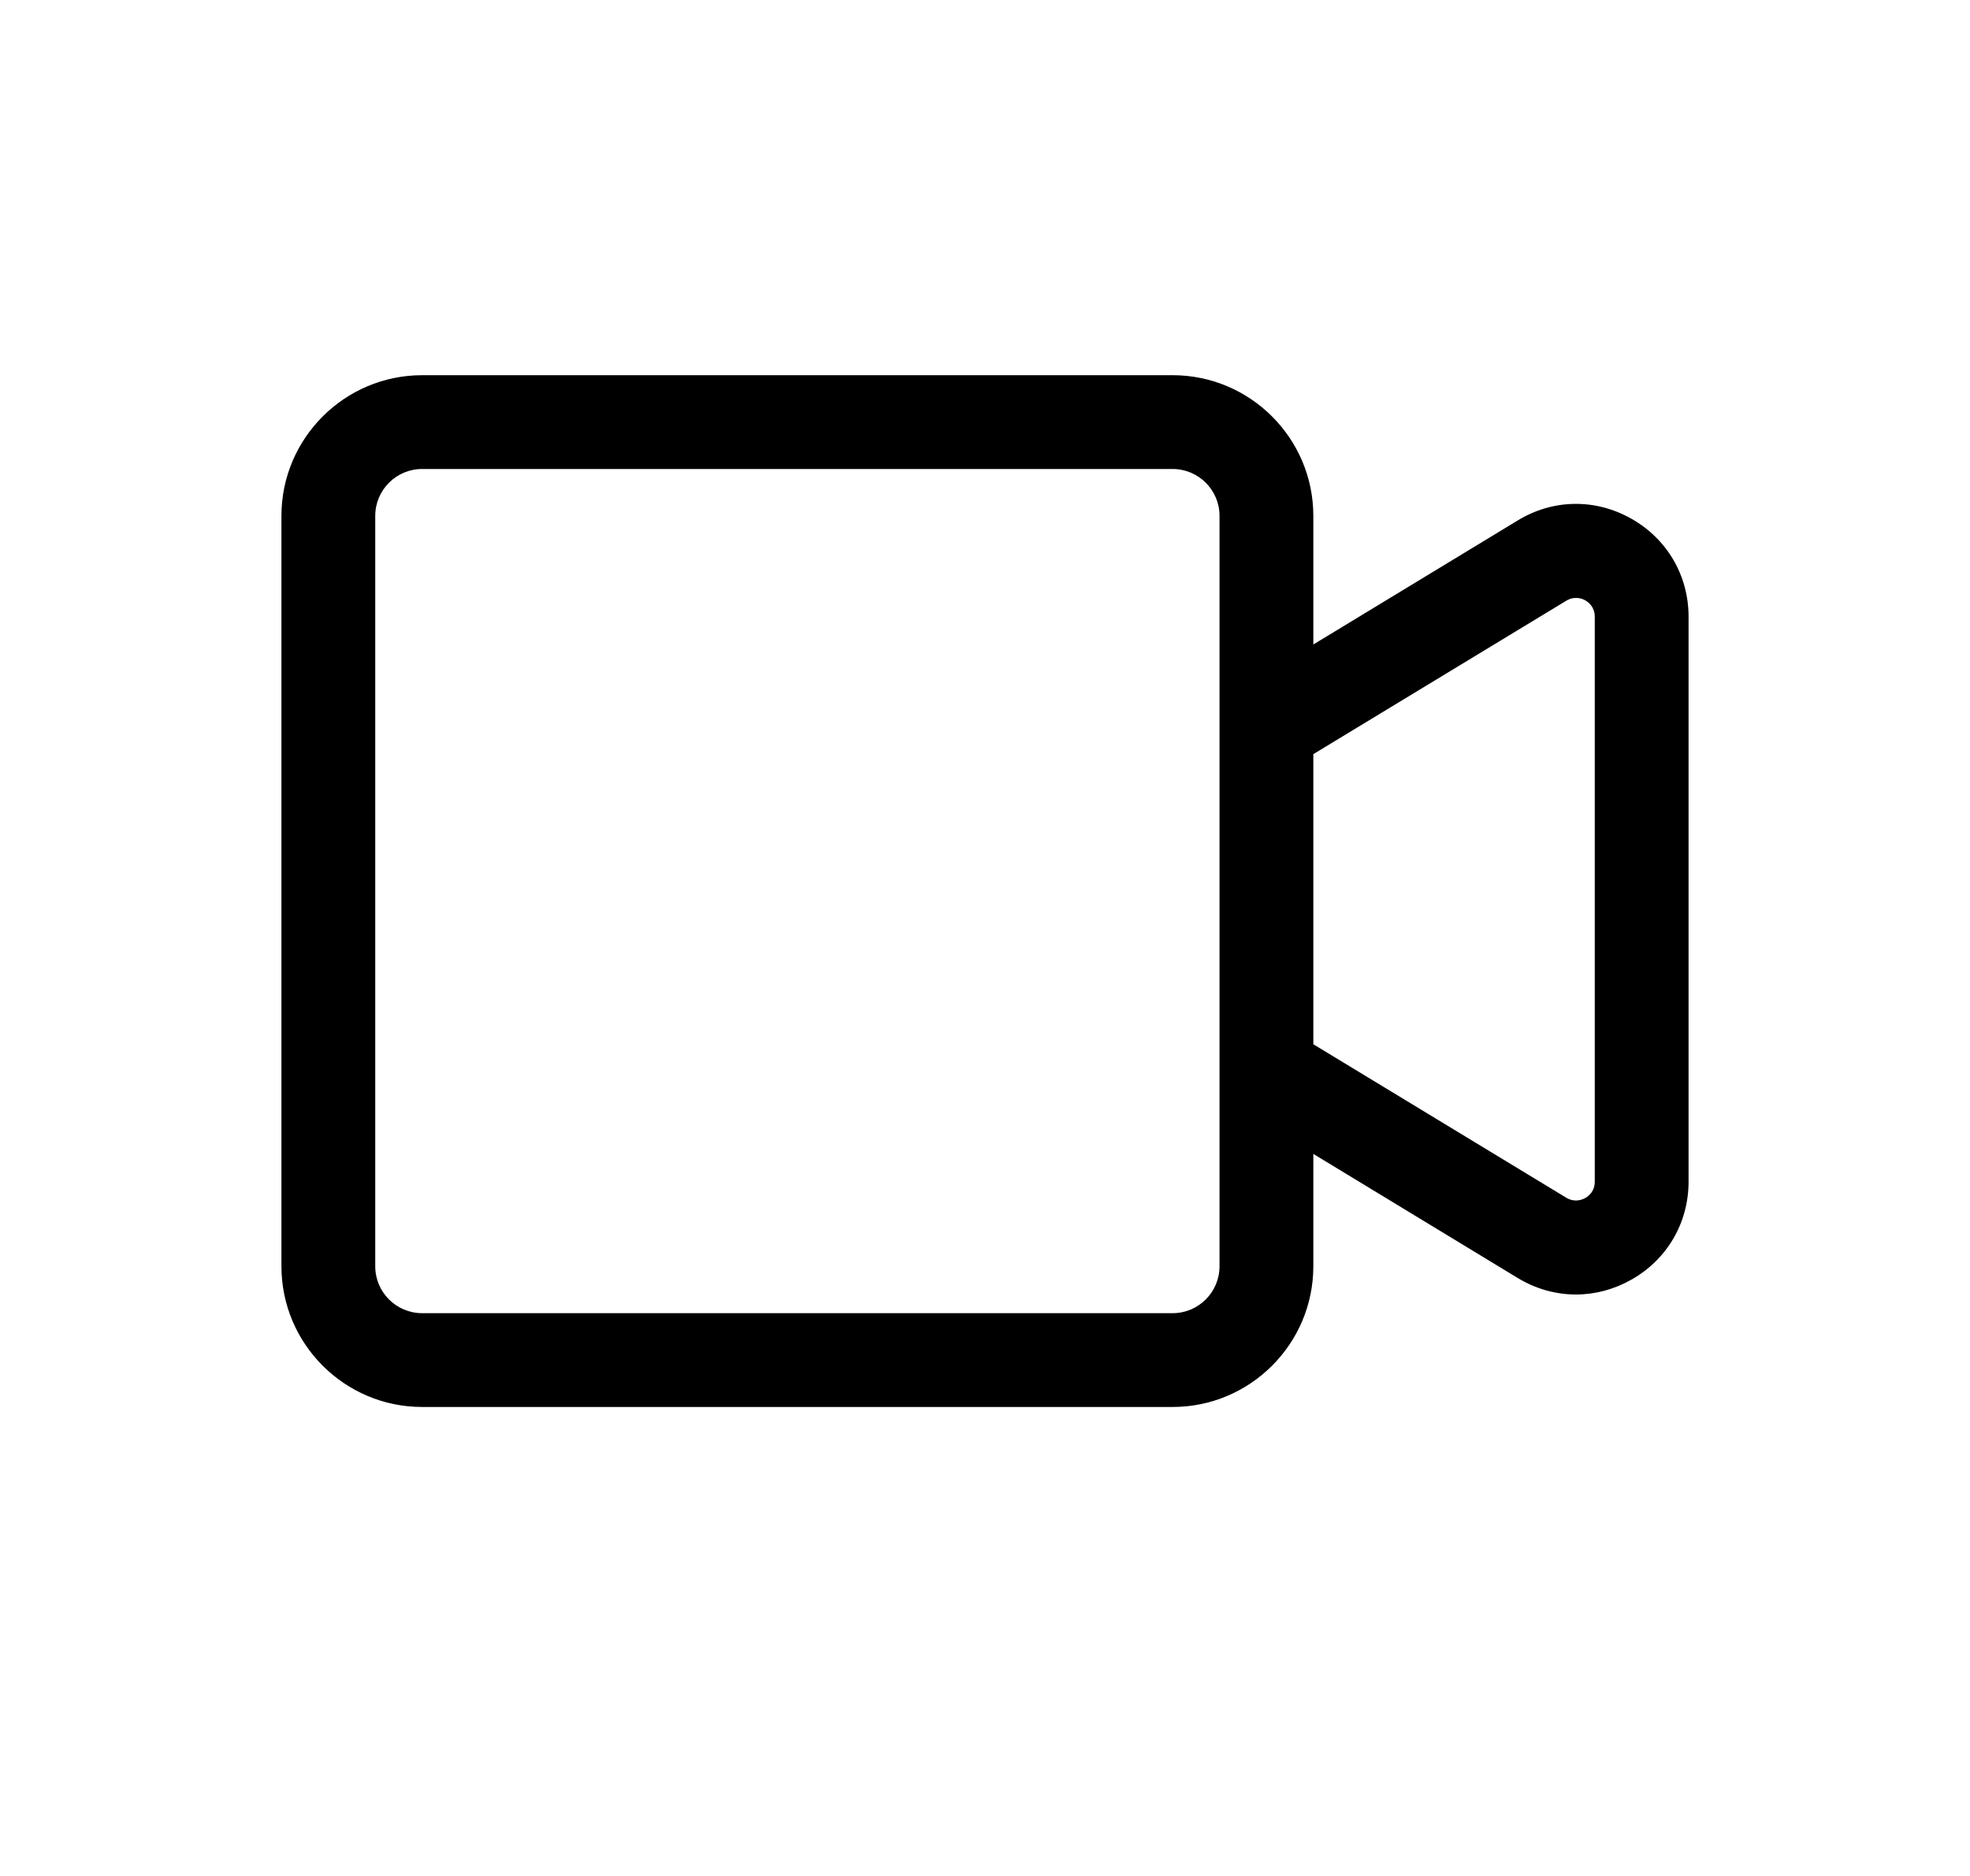 <?xml version="1.0" encoding="UTF-8"?>
<svg width="21px" height="20px" viewBox="0 0 21 20" version="1.1" xmlns="http://www.w3.org/2000/svg" xmlns:xlink="http://www.w3.org/1999/xlink">
    <title>Video_Small_20X20</title>
    <g id="Video_Small_20X20" stroke="none" stroke-width="1" fill="none" fill-rule="evenodd" transform="translate(1, 0)">
        <path d="M16,12.598 C16,12.7 15.936,12.751 15.898,12.773 C15.859,12.793 15.783,12.821 15.696,12.769 L13,11.133 L13,8.04 L15.697,6.404 C15.784,6.353 15.86,6.379 15.898,6.4 C15.936,6.422 16,6.473 16,6.575 L16,12.598 Z M12,13.5 C12,13.776 11.776,14 11.5,14 L3.5,14 C3.224,14 3,13.776 3,13.5 L3,5.5 C3,5.224 3.224,5 3.5,5 L11.5,5 C11.776,5 12,5.224 12,5.5 L12,13.5 Z M16.388,5.529 C16.005,5.313 15.553,5.32 15.178,5.549 L13,6.871 L13,5.5 C13,4.673 12.327,4 11.5,4 L3.5,4 C2.673,4 2,4.673 2,5.5 L2,13.5 C2,14.327 2.673,15 3.5,15 L11.5,15 C12.327,15 13,14.327 13,13.5 L13,12.302 L15.177,13.624 C15.371,13.742 15.585,13.801 15.8,13.801 C16.001,13.801 16.203,13.748 16.388,13.644 C16.771,13.429 17,13.037 17,12.598 L17,6.575 C17,6.136 16.771,5.744 16.388,5.529 L16.388,5.529 Z" id="Fill-2" fill="#000000"></path>
    </g>
</svg>